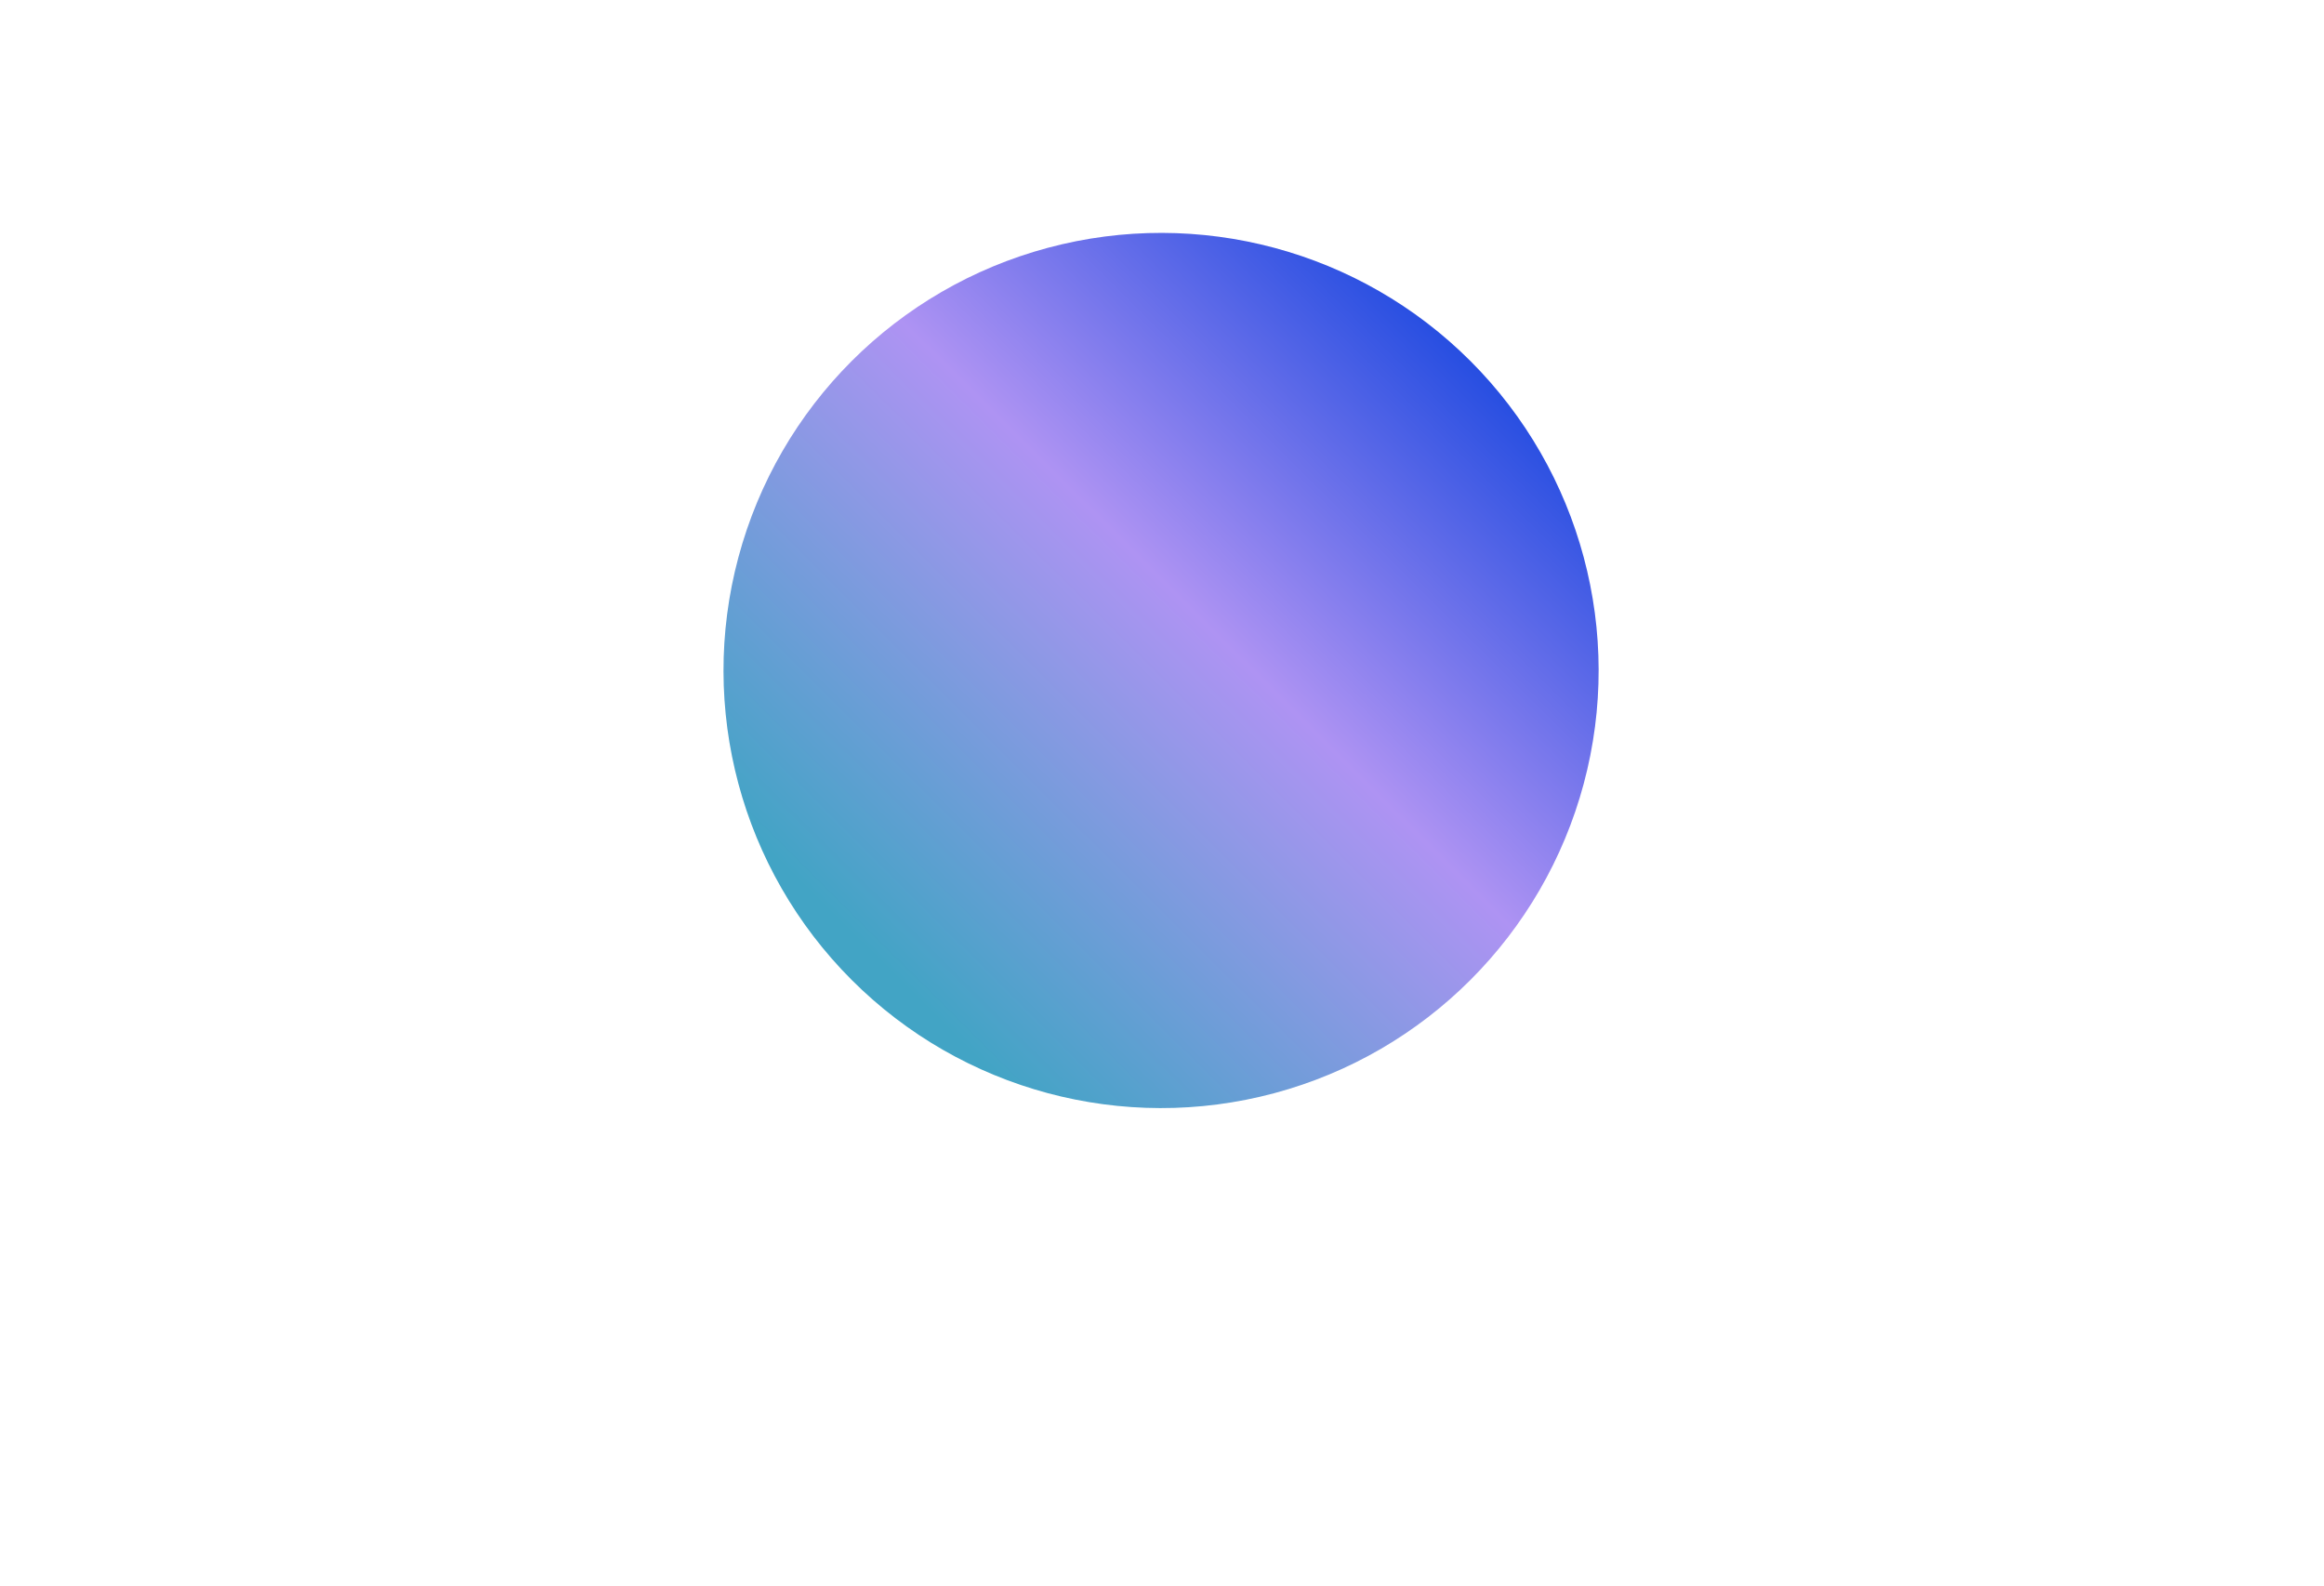<svg width="630" height="430" viewBox="0 0 630 430" fill="none" xmlns="http://www.w3.org/2000/svg">
<g filter="url(#filter0_f_1550_19961)">
<circle cx="314.748" cy="181.748" r="118.616" transform="rotate(135 314.748 181.748)" fill="url(#paint0_linear_1550_19961)"/>
</g>
<defs>
<filter id="filter0_f_1550_19961" x="-3.868" y="-136.868" width="637.231" height="637.231" filterUnits="userSpaceOnUse" color-interpolation-filters="sRGB">
<feFlood flood-opacity="0" result="BackgroundImageFix"/>
<feBlend mode="normal" in="SourceGraphic" in2="BackgroundImageFix" result="shape"/>
<feGaussianBlur stdDeviation="100" result="effect1_foregroundBlur_1550_19961"/>
</filter>
<linearGradient id="paint0_linear_1550_19961" x1="196.132" y1="180.207" x2="424.508" y2="179.533" gradientUnits="userSpaceOnUse">
<stop stop-color="#274EE1"/>
<stop offset="0.443" stop-color="#AE93F3"/>
<stop offset="1" stop-color="#42A4C5"/>
</linearGradient>
</defs>
</svg>
